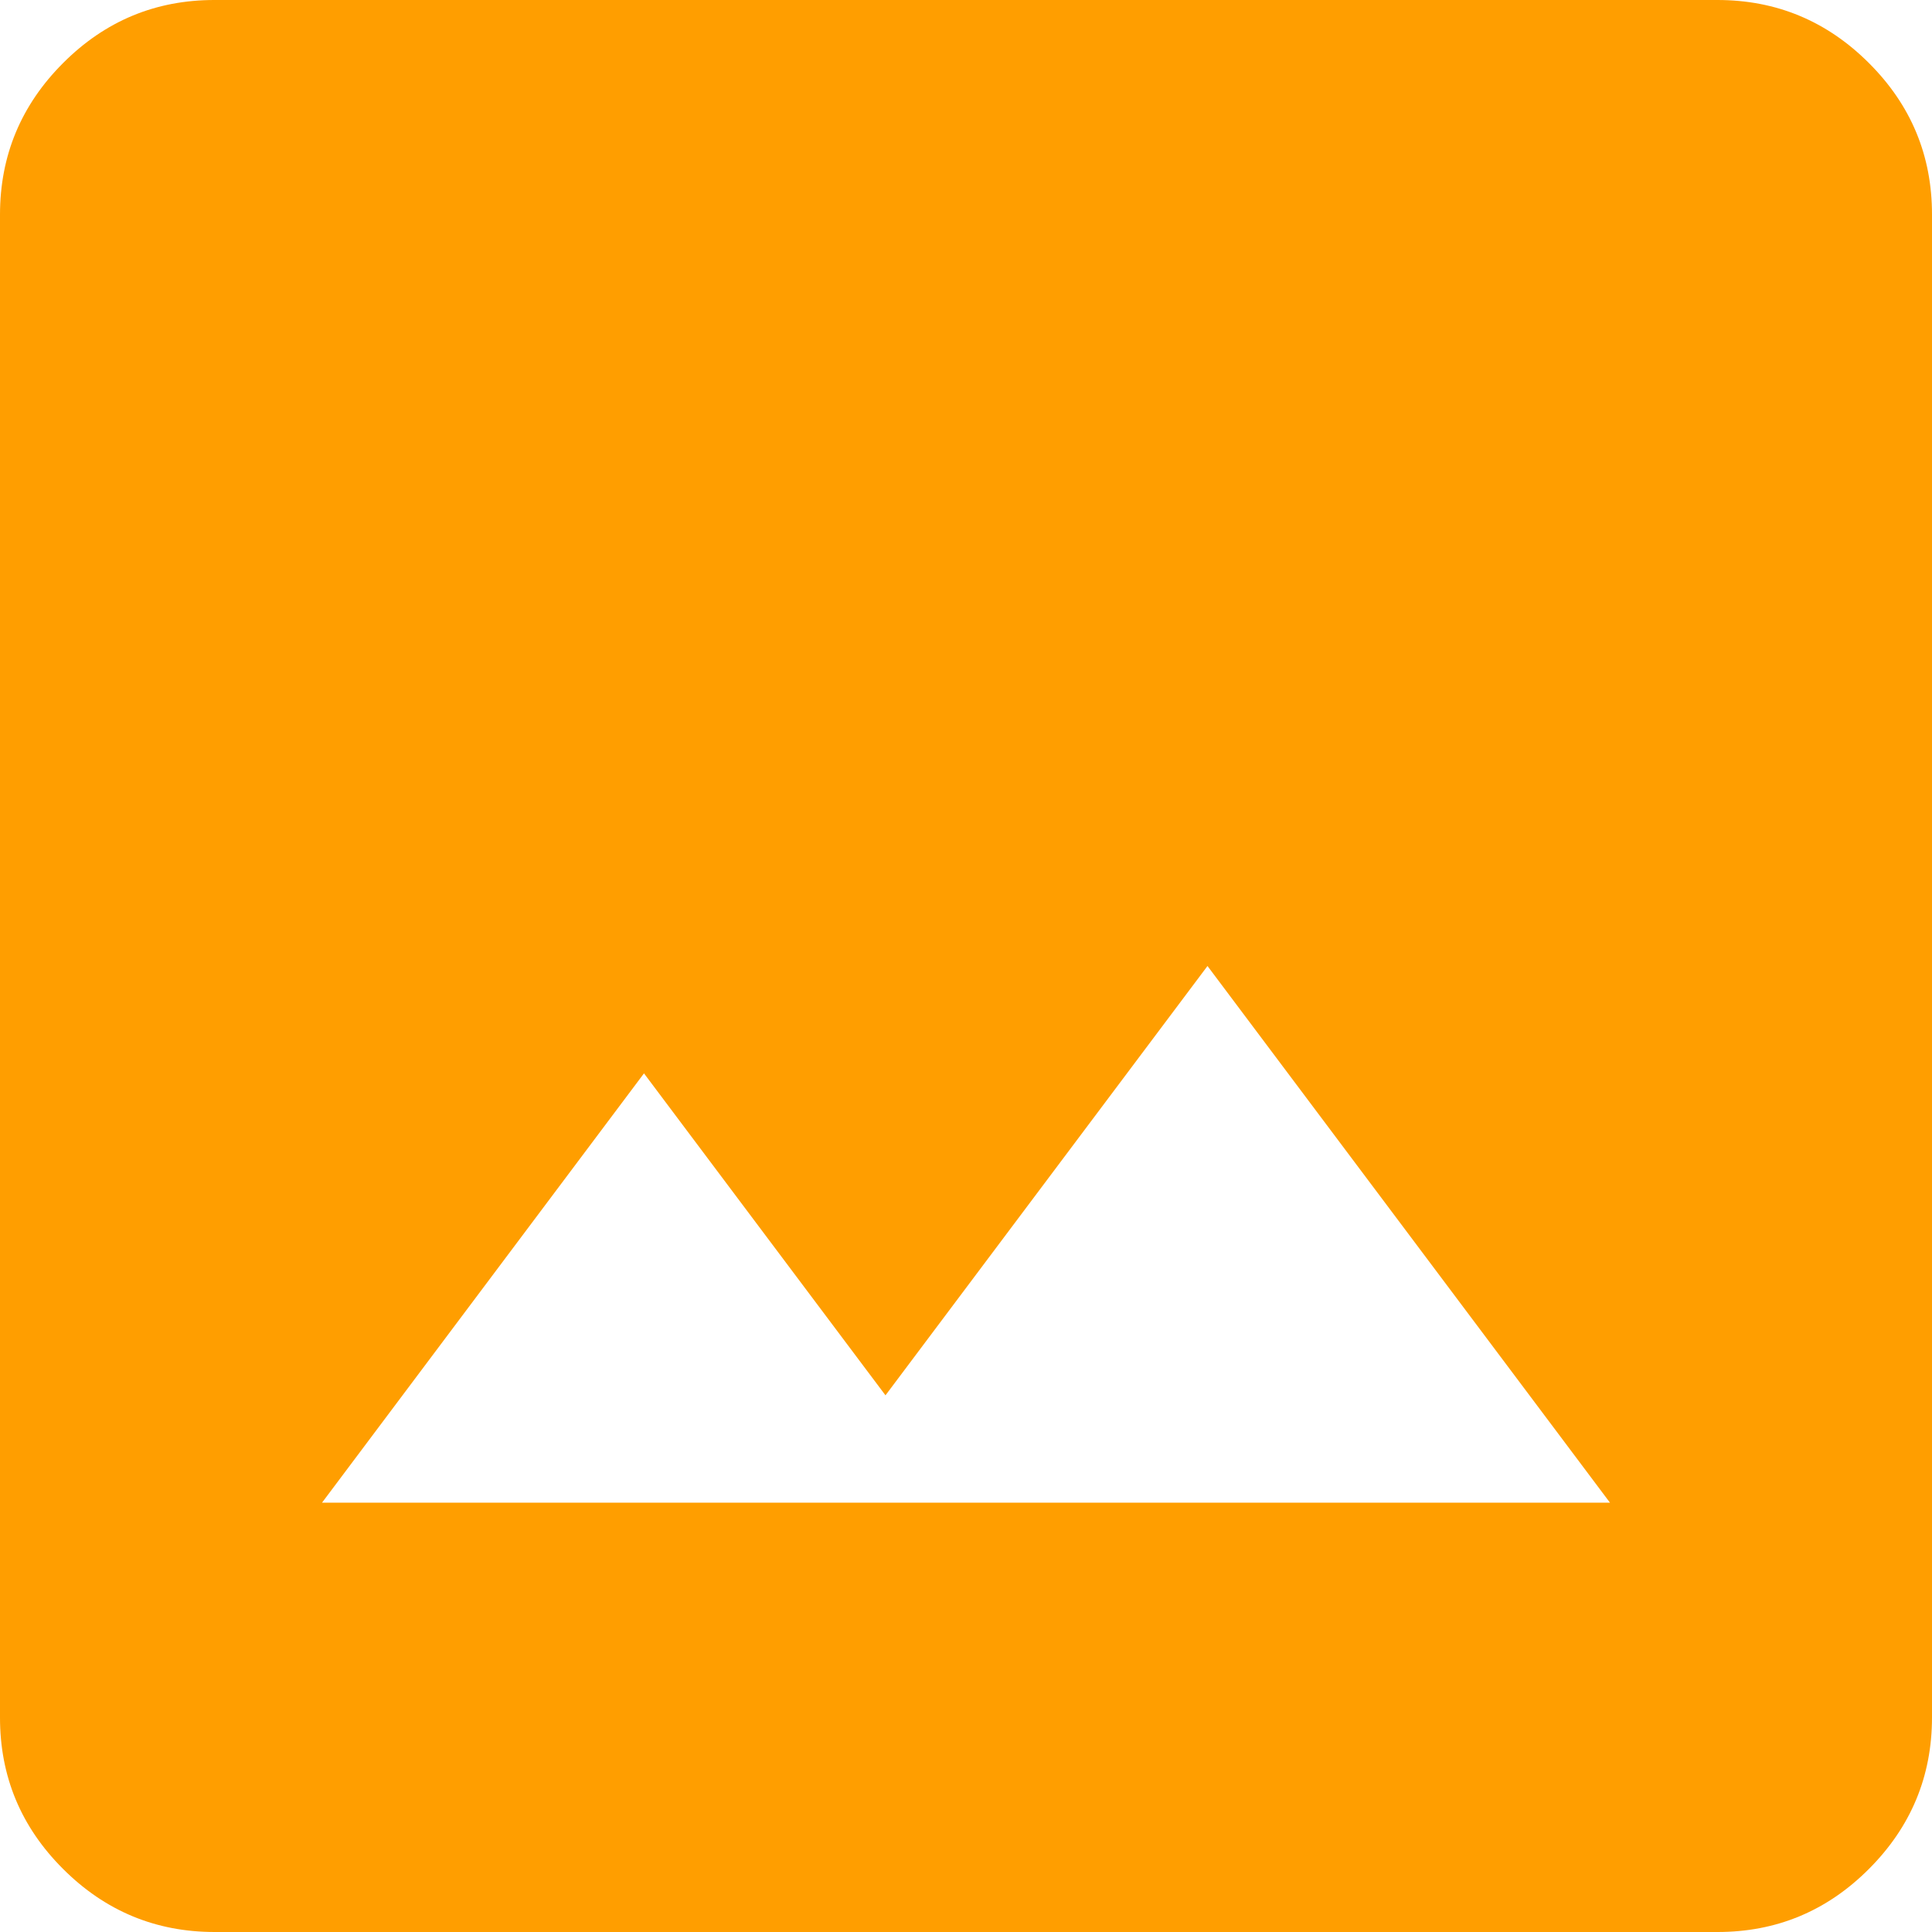 <svg width="28" height="28" viewBox="0 0 28 28" fill="none" xmlns="http://www.w3.org/2000/svg">
<path id="Vector" d="M3.111 28C2.256 28 1.523 27.695 0.913 27.085C0.303 26.476 -0.001 25.743 2.64101e-06 24.889V3.111C2.64101e-06 2.256 0.305 1.523 0.915 0.913C1.524 0.303 2.257 -0.001 3.111 2.64101e-06H24.889C25.744 2.64101e-06 26.477 0.305 27.087 0.915C27.697 1.524 28.001 2.257 28 3.111V24.889C28 25.744 27.695 26.477 27.085 27.087C26.476 27.697 25.743 28.001 24.889 28H3.111ZM4.667 21.778H23.333L17.5 14L12.833 20.222L9.333 15.556L4.667 21.778Z" fill="#FF9E00"/>
</svg>
